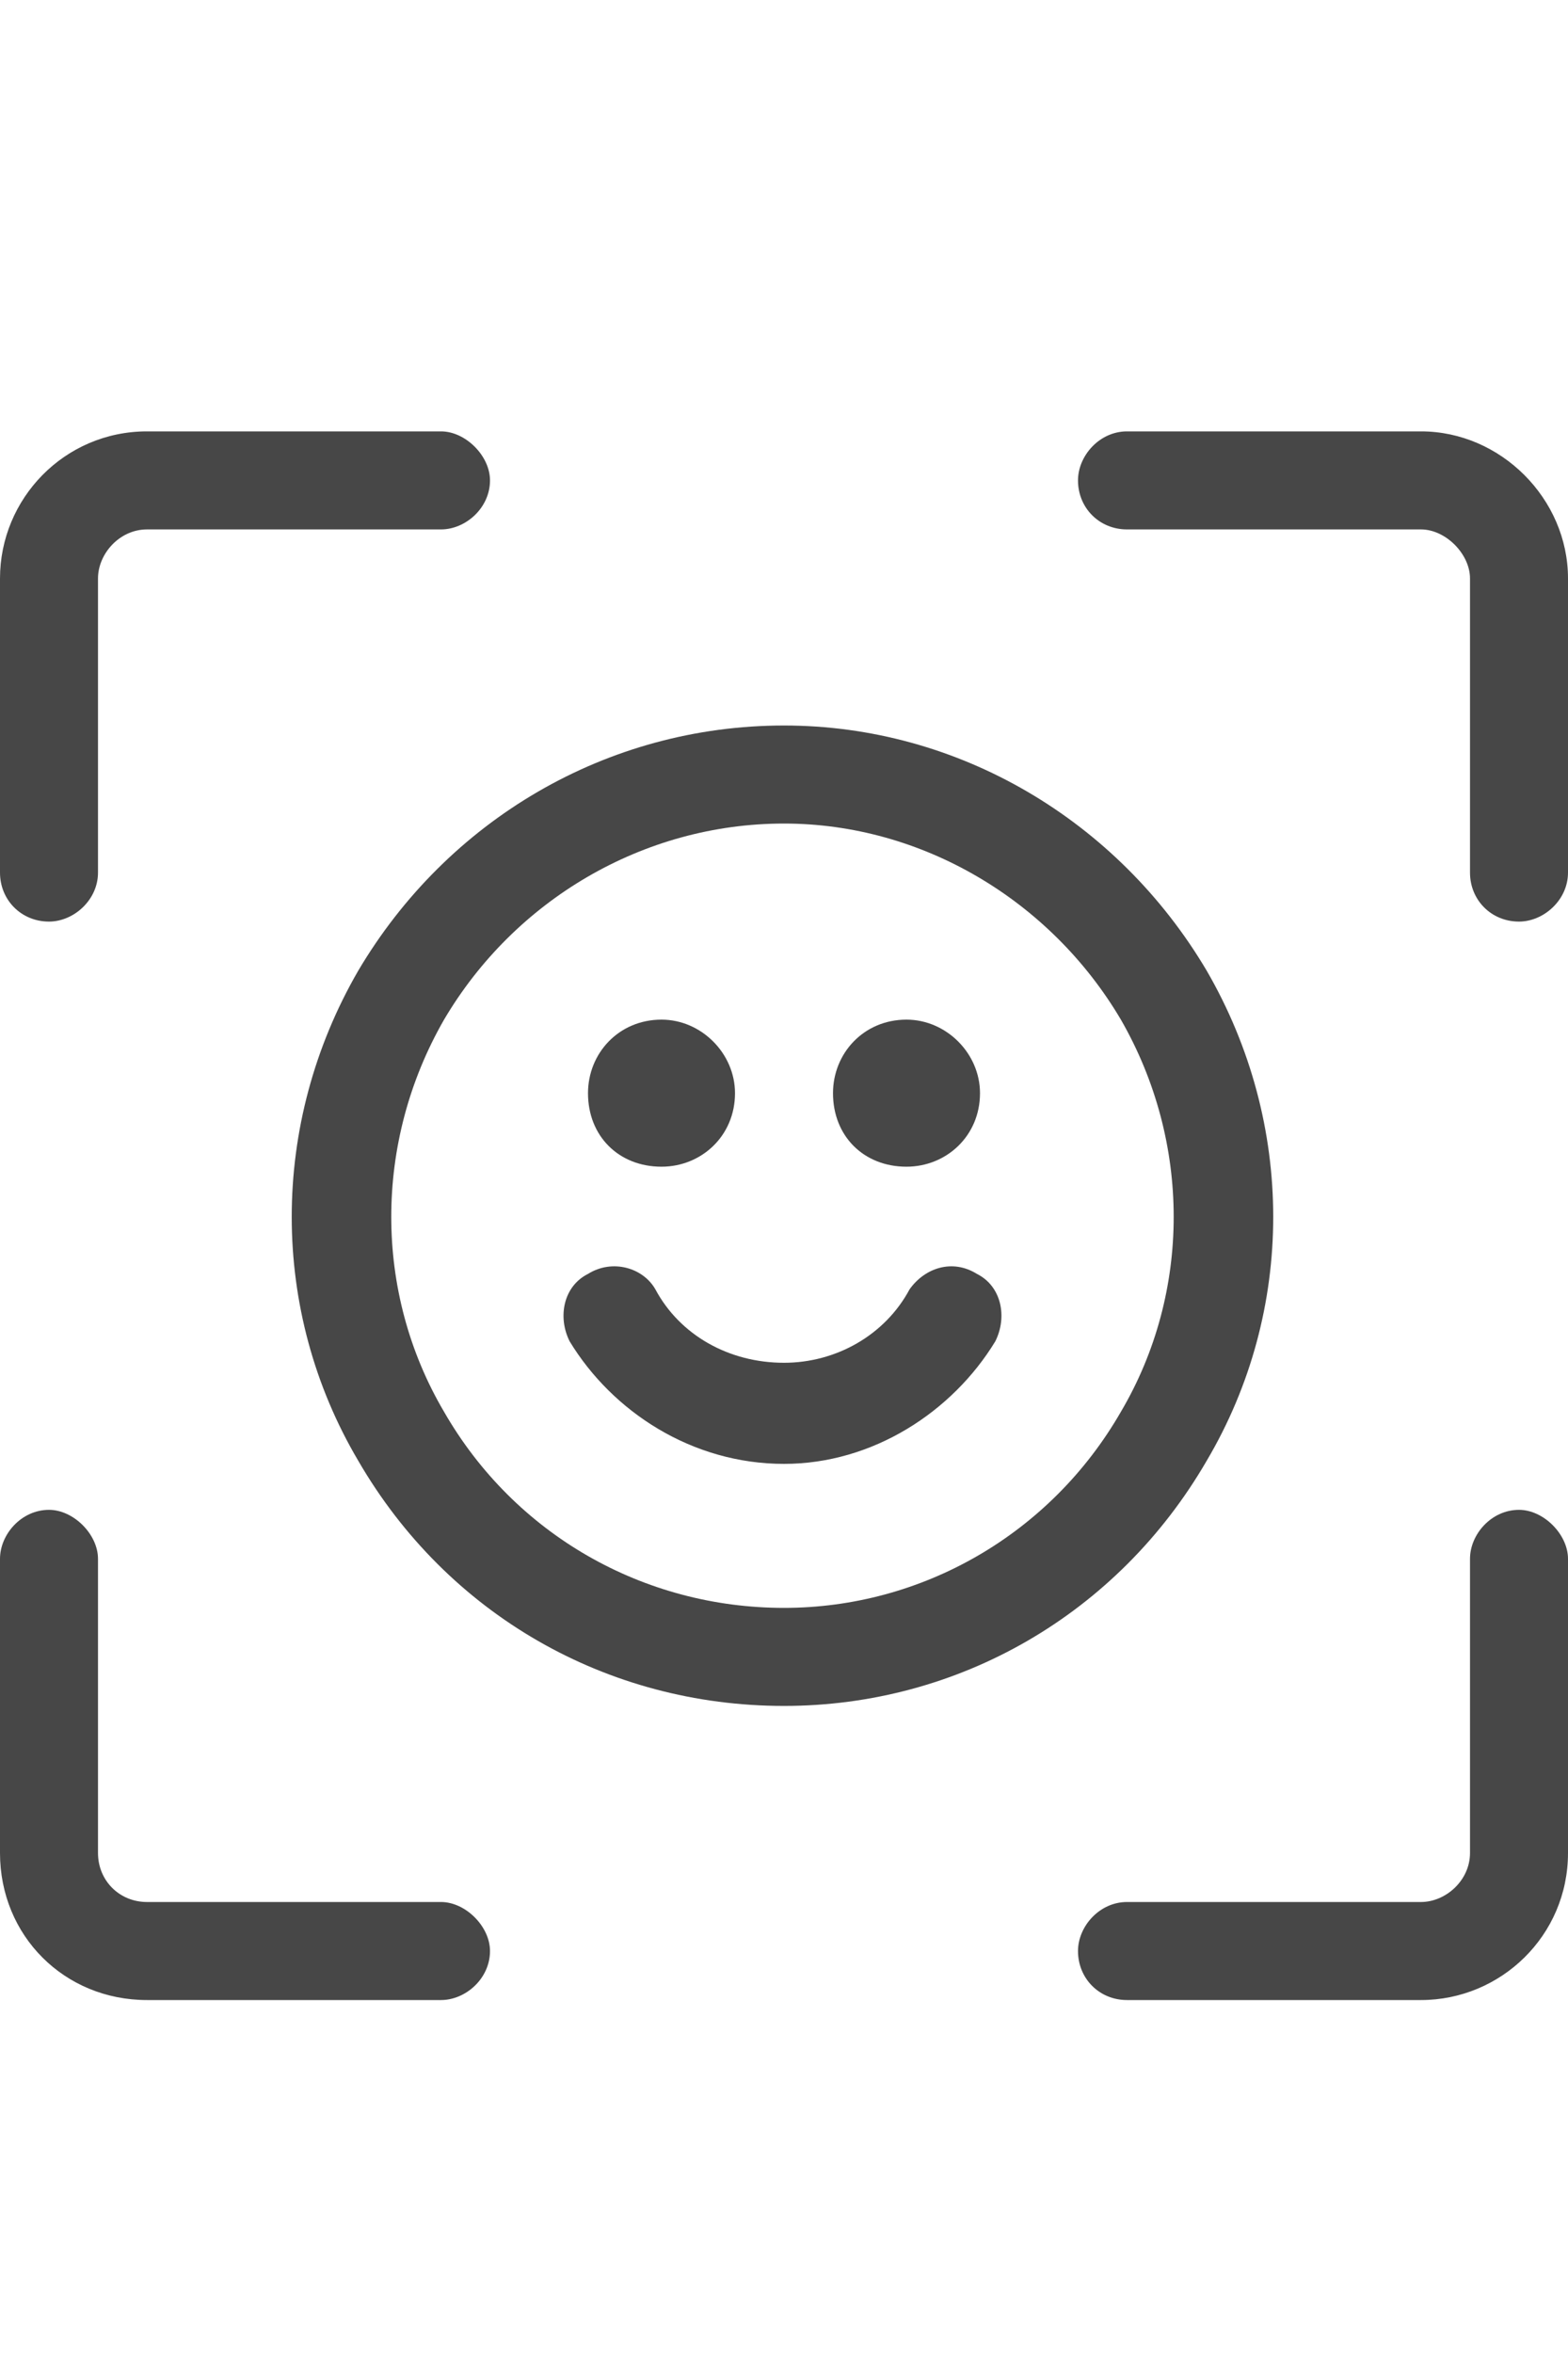 <svg width="20" height="30" viewBox="0 0 20 30" fill="none" xmlns="http://www.w3.org/2000/svg">
<g id="label-paired / lg / face-viewfinder-lg / regular" clip-path="url(#clip0_2556_17131)">
<path id="icon" d="M1.875 5.5H5.625C5.938 5.5 6.25 5.812 6.25 6.125C6.25 6.477 5.938 6.75 5.625 6.75H1.875C1.523 6.75 1.25 7.062 1.25 7.375V11.125C1.25 11.477 0.938 11.75 0.625 11.75C0.273 11.75 0 11.477 0 11.125V7.375C0 6.359 0.82 5.5 1.875 5.5ZM18.125 5.5C19.141 5.5 20 6.359 20 7.375V11.125C20 11.477 19.688 11.75 19.375 11.75C19.023 11.75 18.75 11.477 18.75 11.125V7.375C18.75 7.062 18.438 6.75 18.125 6.75H14.375C14.023 6.75 13.75 6.477 13.75 6.125C13.75 5.812 14.023 5.5 14.375 5.5H18.125ZM0 23.625V19.875C0 19.562 0.273 19.25 0.625 19.25C0.938 19.25 1.25 19.562 1.25 19.875V23.625C1.25 23.977 1.523 24.25 1.875 24.25H5.625C5.938 24.25 6.25 24.562 6.25 24.875C6.25 25.227 5.938 25.5 5.625 25.5H1.875C0.82 25.5 0 24.68 0 23.625ZM18.125 25.5H14.375C14.023 25.5 13.75 25.227 13.75 24.875C13.75 24.562 14.023 24.25 14.375 24.25H18.125C18.438 24.25 18.75 23.977 18.75 23.625V19.875C18.75 19.562 19.023 19.25 19.375 19.25C19.688 19.25 20 19.562 20 19.875V23.625C20 24.68 19.141 25.5 18.125 25.5ZM9.375 13.938C9.375 14.484 8.945 14.875 8.438 14.875C7.891 14.875 7.5 14.484 7.5 13.938C7.5 13.43 7.891 13 8.438 13C8.945 13 9.375 13.43 9.375 13.938ZM11.562 14.875C11.016 14.875 10.625 14.484 10.625 13.938C10.625 13.43 11.016 13 11.562 13C12.07 13 12.5 13.43 12.5 13.938C12.5 14.484 12.07 14.875 11.562 14.875ZM10 10.5C8.203 10.5 6.562 11.477 5.664 13C4.766 14.562 4.766 16.477 5.664 18C6.562 19.562 8.203 20.5 10 20.5C11.758 20.5 13.398 19.562 14.297 18C15.195 16.477 15.195 14.562 14.297 13C13.398 11.477 11.758 10.5 10 10.5ZM10 21.75C7.734 21.75 5.703 20.578 4.57 18.625C3.438 16.711 3.438 14.328 4.57 12.375C5.703 10.461 7.734 9.25 10 9.25C12.227 9.25 14.258 10.461 15.391 12.375C16.523 14.328 16.523 16.711 15.391 18.625C14.258 20.578 12.227 21.75 10 21.75ZM8.359 16.438C8.672 17.023 9.297 17.375 10 17.375C10.664 17.375 11.289 17.023 11.602 16.438C11.797 16.164 12.148 16.047 12.461 16.242C12.773 16.398 12.852 16.789 12.695 17.102C12.148 18 11.133 18.664 10 18.664C8.828 18.664 7.812 18 7.266 17.102C7.109 16.789 7.188 16.398 7.5 16.242C7.812 16.047 8.203 16.164 8.359 16.438Z" fill="black" fill-opacity="0.72"/>
</g>
<defs>
<clipPath id="clip0_2556_17131">
<rect width="20" height="30" fill="white"/>
</clipPath>
</defs>
</svg>
